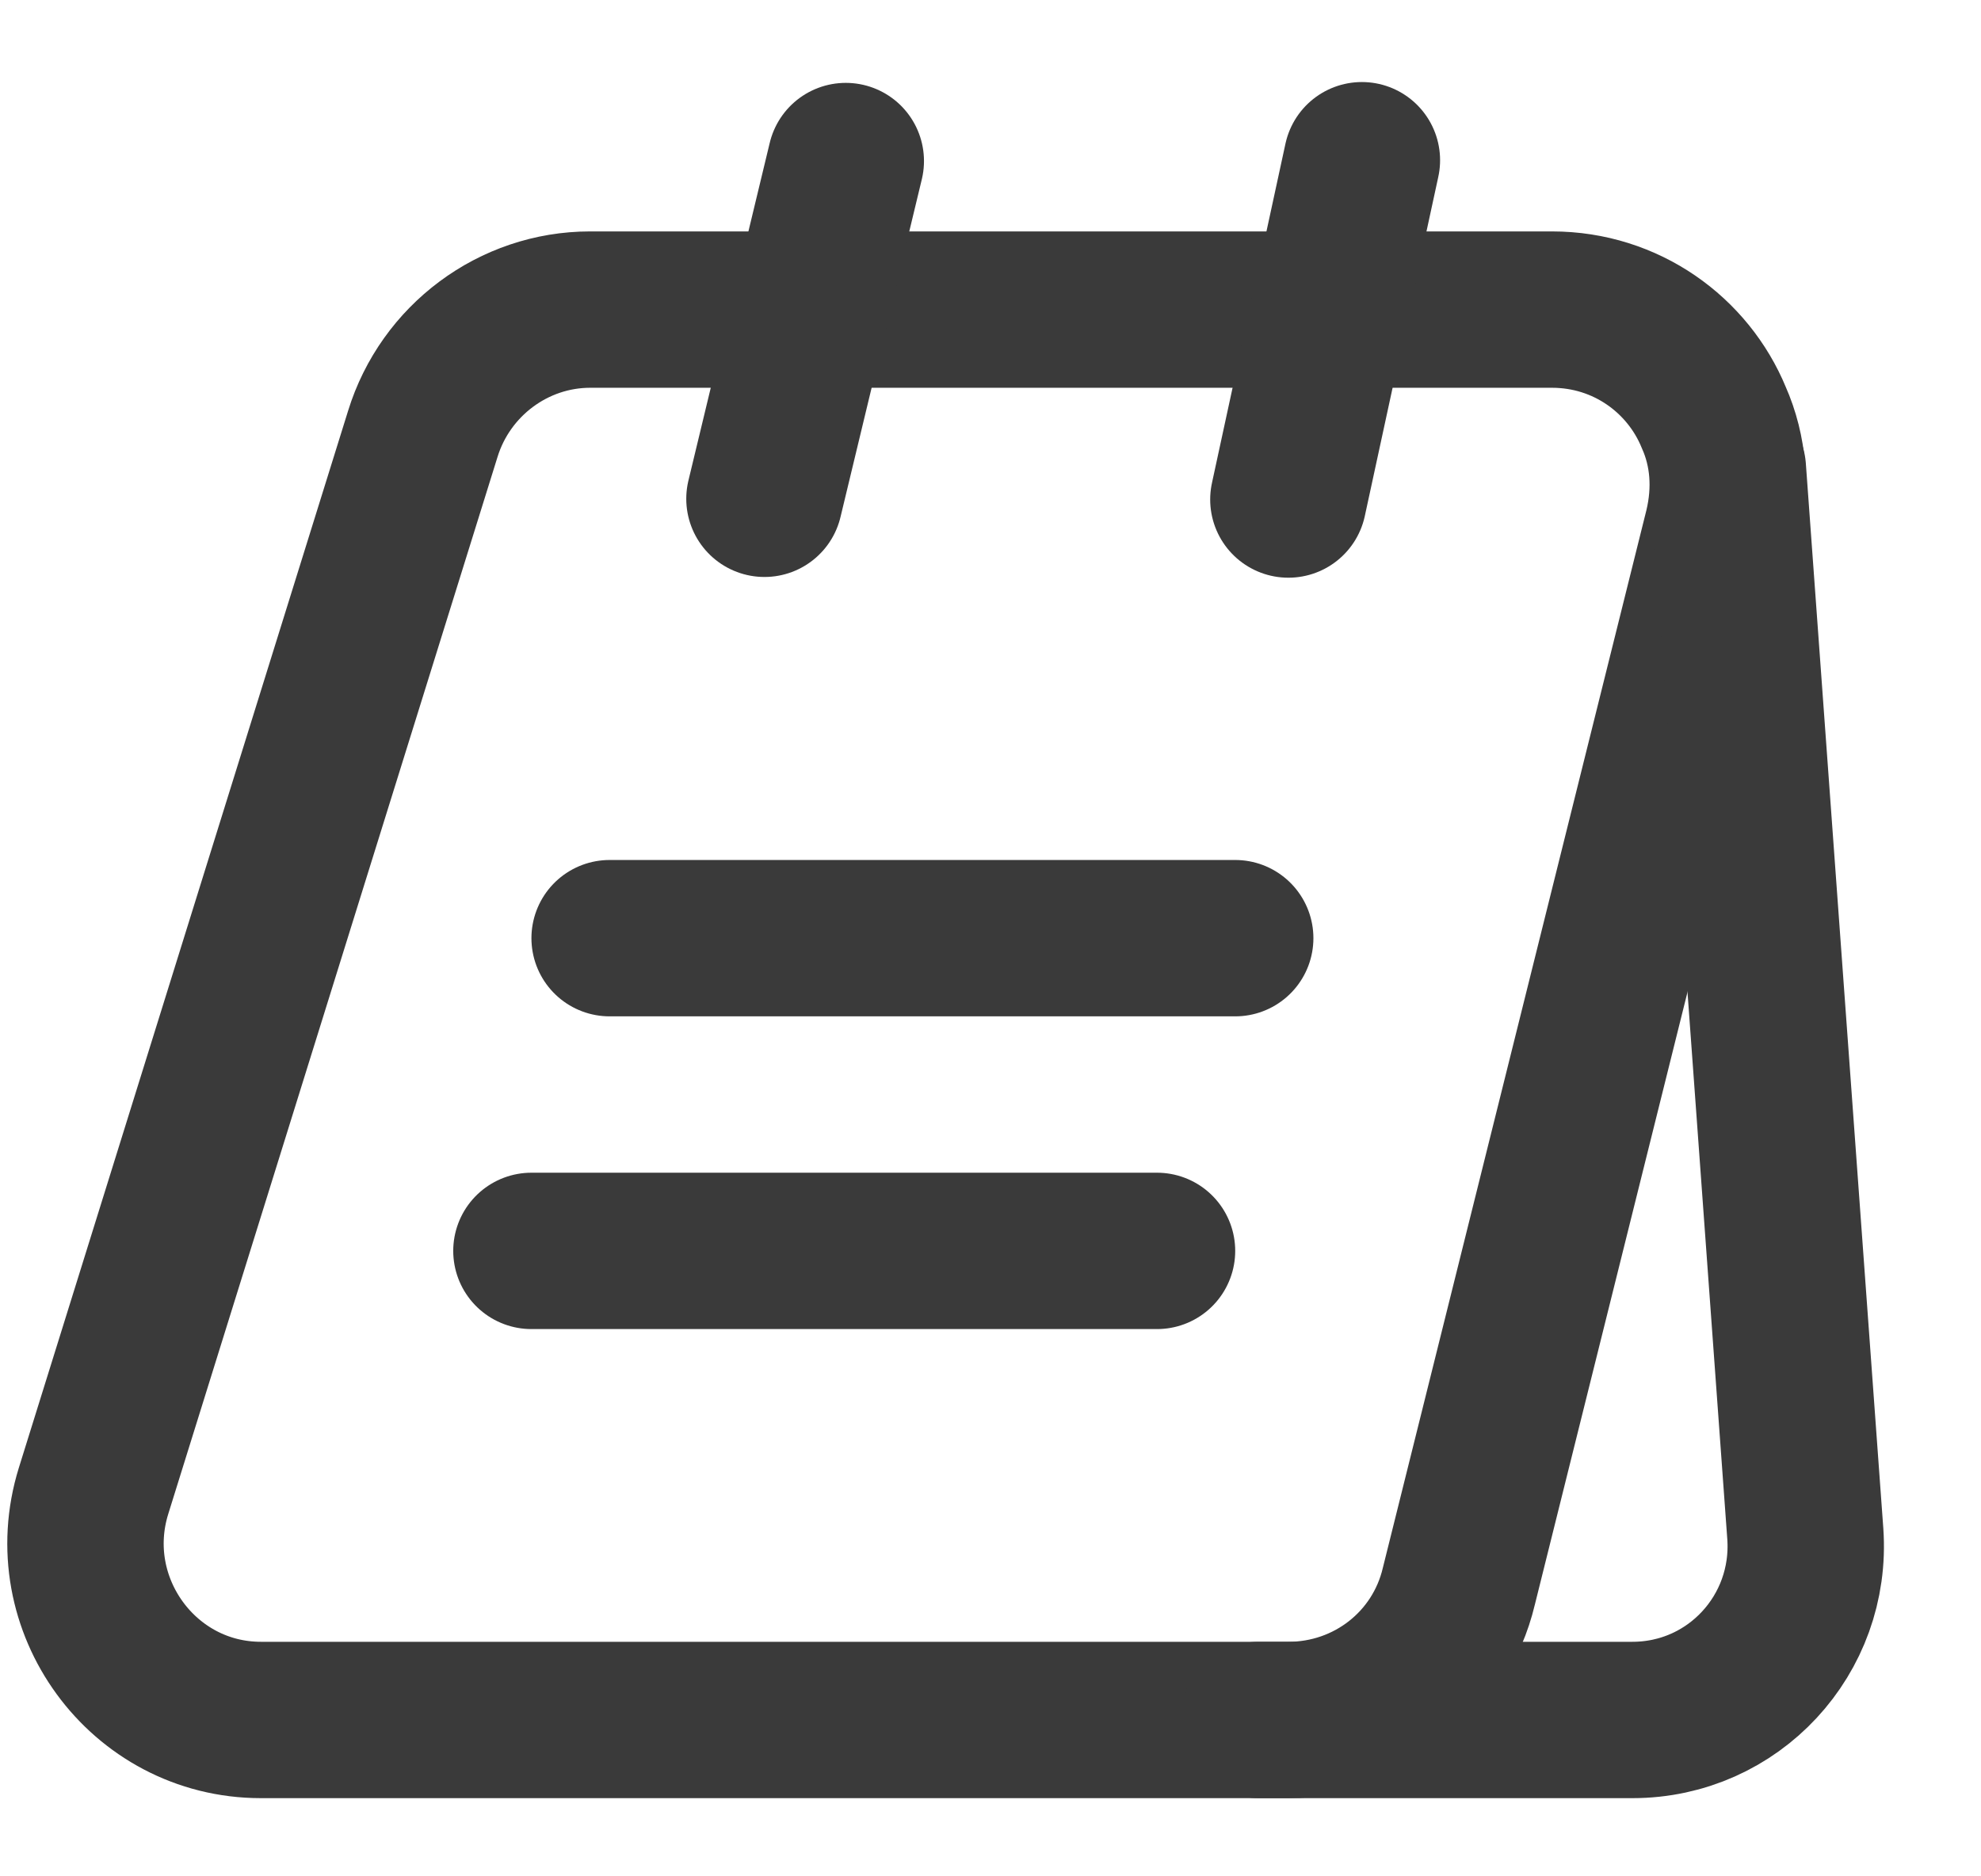 <svg width="19" height="18" viewBox="0 0 19 18" fill="none" xmlns="http://www.w3.org/2000/svg">
<path d="M16.52 5.07L13.992 15.217C13.812 15.975 13.137 16.5 12.357 16.5H2.502C1.37 16.5 0.56 15.39 0.897 14.303L4.055 4.163C4.272 3.458 4.925 2.97 5.66 2.97H14.885C15.597 2.97 16.19 3.405 16.437 4.005C16.58 4.327 16.61 4.695 16.52 5.07Z" stroke="#3A3A3A" stroke-width="1.5" stroke-miterlimit="10"/>
<path d="M12.072 16.5H15.657C16.625 16.5 17.382 15.682 17.315 14.715L16.572 4.5" stroke="#3A3A3A" stroke-width="1.5" stroke-miterlimit="10" stroke-linecap="round" stroke-linejoin="round"/>
<path d="M7.332 4.785L8.112 1.545" stroke="#3A3A3A" stroke-width="1.5" stroke-miterlimit="10" stroke-linecap="round" stroke-linejoin="round"/>
<path d="M12.357 4.792L13.062 1.537" stroke="#3A3A3A" stroke-width="1.5" stroke-miterlimit="10" stroke-linecap="round" stroke-linejoin="round"/>
<path d="M5.847 9H11.847" stroke="#3A3A3A" stroke-width="1.5" stroke-miterlimit="10" stroke-linecap="round" stroke-linejoin="round"/>
<path d="M5.097 12H11.097" stroke="#3A3A3A" stroke-width="1.5" stroke-miterlimit="10" stroke-linecap="round" stroke-linejoin="round"/>
</svg>
